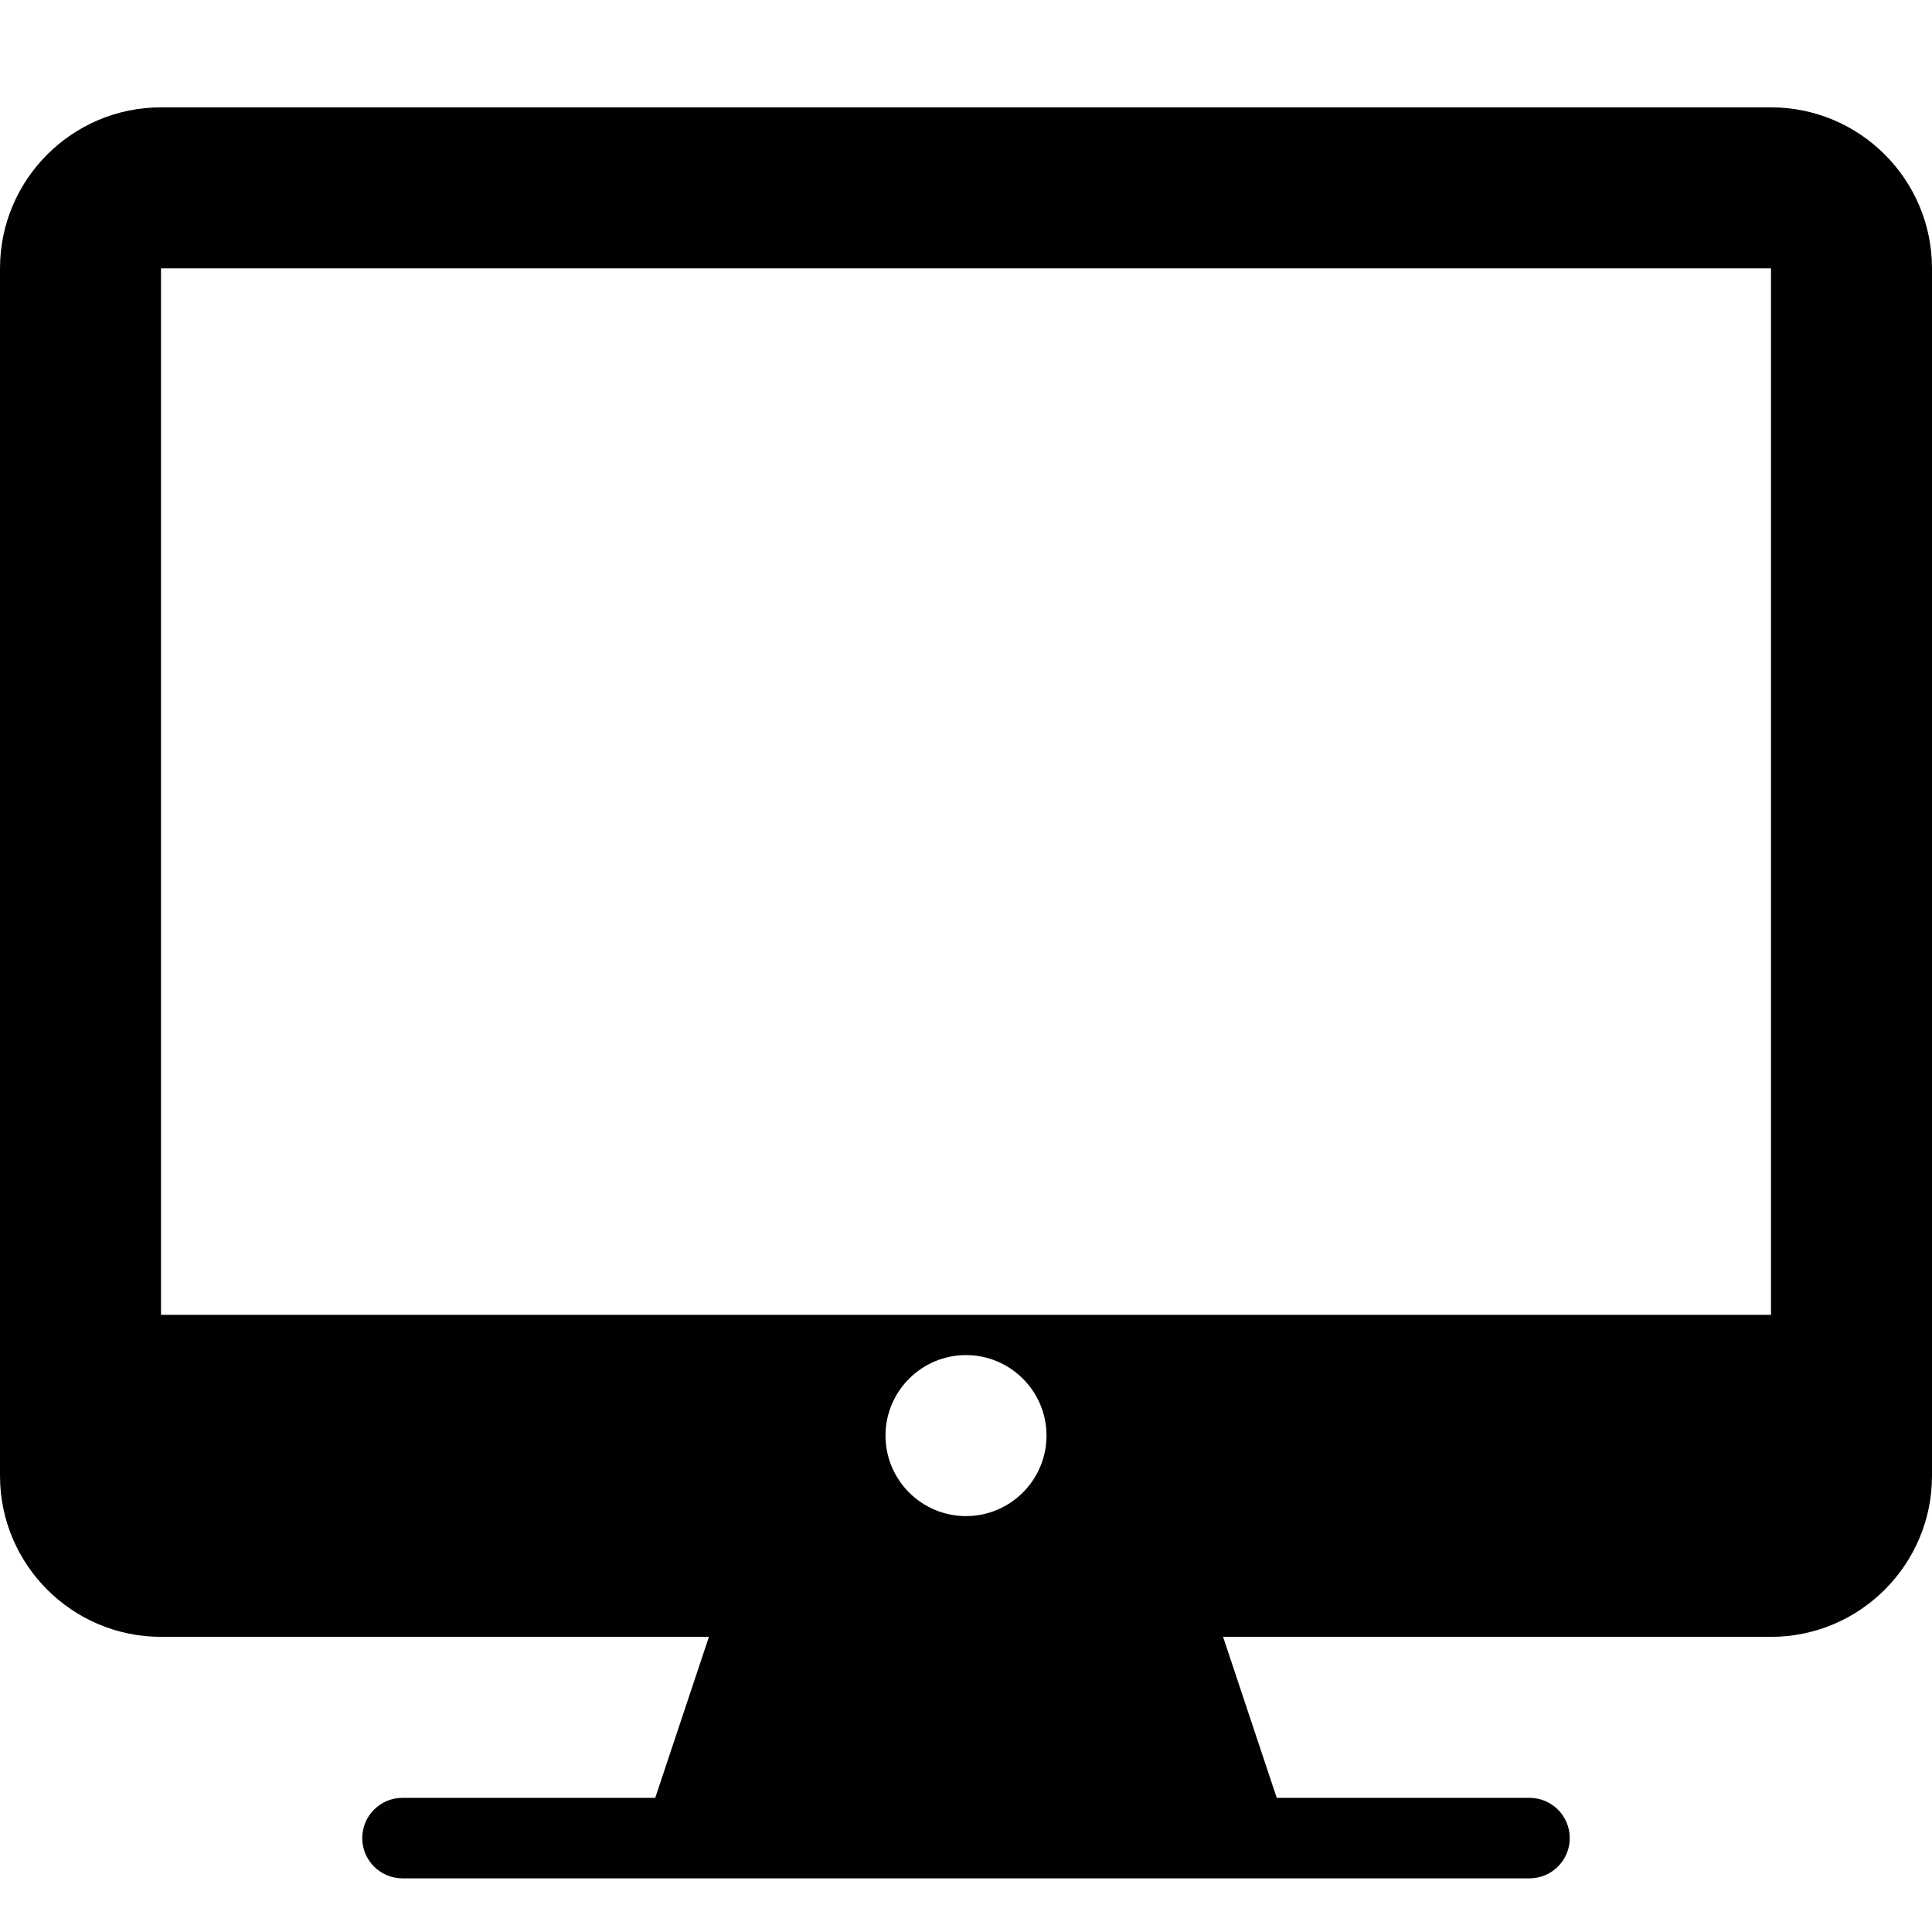<?xml version="1.0" encoding="utf-8"?>
<!-- Generator: Adobe Illustrator 17.0.0, SVG Export Plug-In . SVG Version: 6.00 Build 0)  -->
<!DOCTYPE svg PUBLIC "-//W3C//DTD SVG 1.1//EN" "http://www.w3.org/Graphics/SVG/1.1/DTD/svg11.dtd">
<svg version="1.1" xmlns="http://www.w3.org/2000/svg" xmlns:xlink="http://www.w3.org/1999/xlink" x="0px" y="0px" width="48px"
	 height="48px" viewBox="0 0 48 48" enable-background="new 0 0 48 48" xml:space="preserve">
<g id="Layer_3">
	<path fill="#010101" d="M44,2.667H4c-2.206,0-4,1.794-4,4v30c0,2.206,1.794,4,4,4h13.613l-1.334,4H10c-0.553,0-1,0.448-1,1
		c0,0.552,0.447,1,1,1h7h14h0.019H38c0.553,0,1-0.448,1-1c0-0.552-0.447-1-1-1h-6.28l-1.333-4H44c2.206,0,4-1.794,4-4v-30
		C48,4.461,46.206,2.667,44,2.667z M24,37.667c-1.103,0-2-0.897-2-2c0-1.103,0.897-2,2-2c1.102,0,2,0.897,2,2
		C26,36.77,25.102,37.667,24,37.667z M44,32.667H4v-26h40V32.667z"/>
</g>
<g id="nyt_x5F_exporter_x5F_info" display="none">
</g>
</svg>
